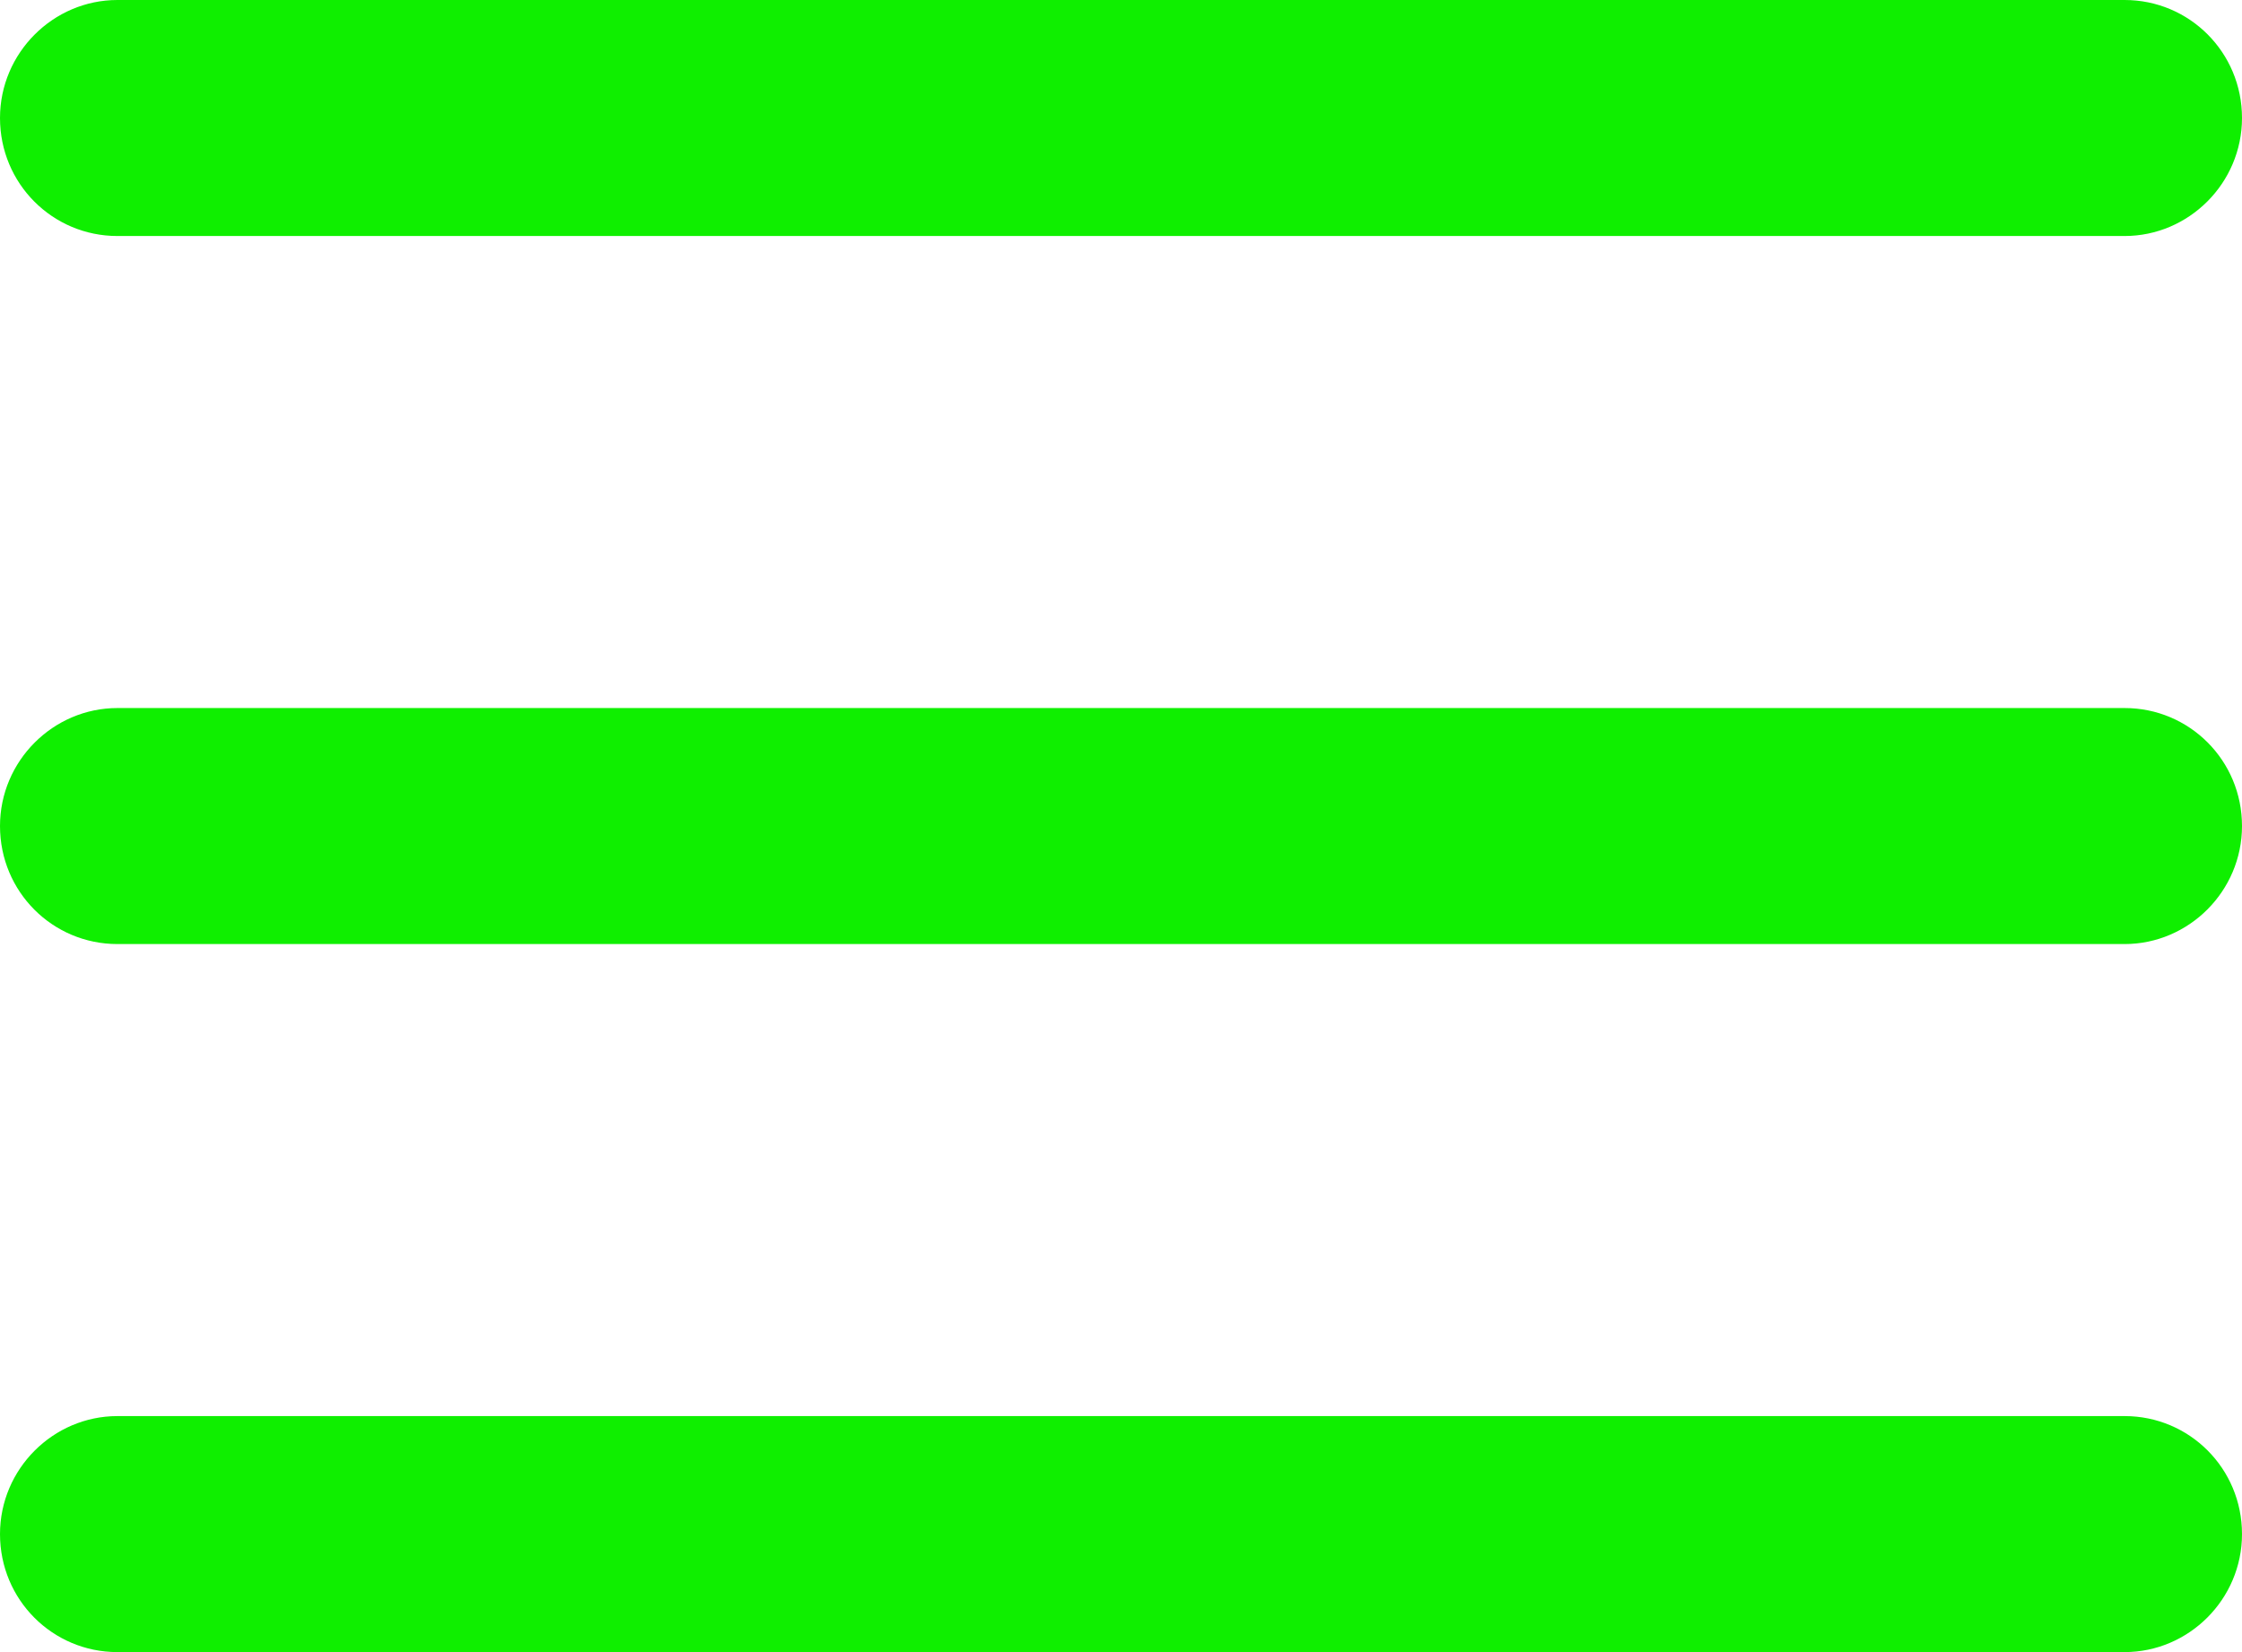 <?xml version="1.0" encoding="UTF-8" standalone="no"?>
<svg width="19px" height="14px" viewBox="0 0 19 14" version="1.1" xmlns="http://www.w3.org/2000/svg" xmlns:xlink="http://www.w3.org/1999/xlink" xmlns:sketch="http://www.bohemiancoding.com/sketch/ns">
    <!-- Generator: Sketch 3.3.3 (12081) - http://www.bohemiancoding.com/sketch -->
    <title>Icon-menu</title>
    <desc>Created with Sketch.</desc>
    <defs></defs>
    <g id="Screens" stroke="none" stroke-width="1" fill="none" fill-rule="evenodd" sketch:type="MSPage">
        <g id="Main-view---list" sketch:type="MSArtboardGroup" transform="translate(-16, -41)" fill="#0FEF00">
            <g sketch:type="MSLayerGroup" id="Navigation-Bar-">
                <g transform="translate(0, 20)" sketch:type="MSShapeGroup">
                    <g id="Icon-menu">
                        <path d="M16,22 C16,21.448 16.451,21 16.995,21 L34.005,21 C34.555,21 35,21.444 35,22 L35,22 C35,22.552 34.549,23 34.005,23 L16.995,23 C16.445,23 16,22.556 16,22 L16,22 Z M16,28 C16,27.448 16.451,27 16.995,27 L34.005,27 C34.555,27 35,27.444 35,28 L35,28 C35,28.552 34.549,29 34.005,29 L16.995,29 C16.445,29 16,28.556 16,28 L16,28 Z M16,34 C16,33.448 16.451,33 16.995,33 L34.005,33 C34.555,33 35,33.444 35,34 L35,34 C35,34.552 34.549,35 34.005,35 L16.995,35 C16.445,35 16,34.556 16,34 L16,34 Z"></path>
                    </g>
                </g>
            </g>
        </g>
    </g>
</svg>